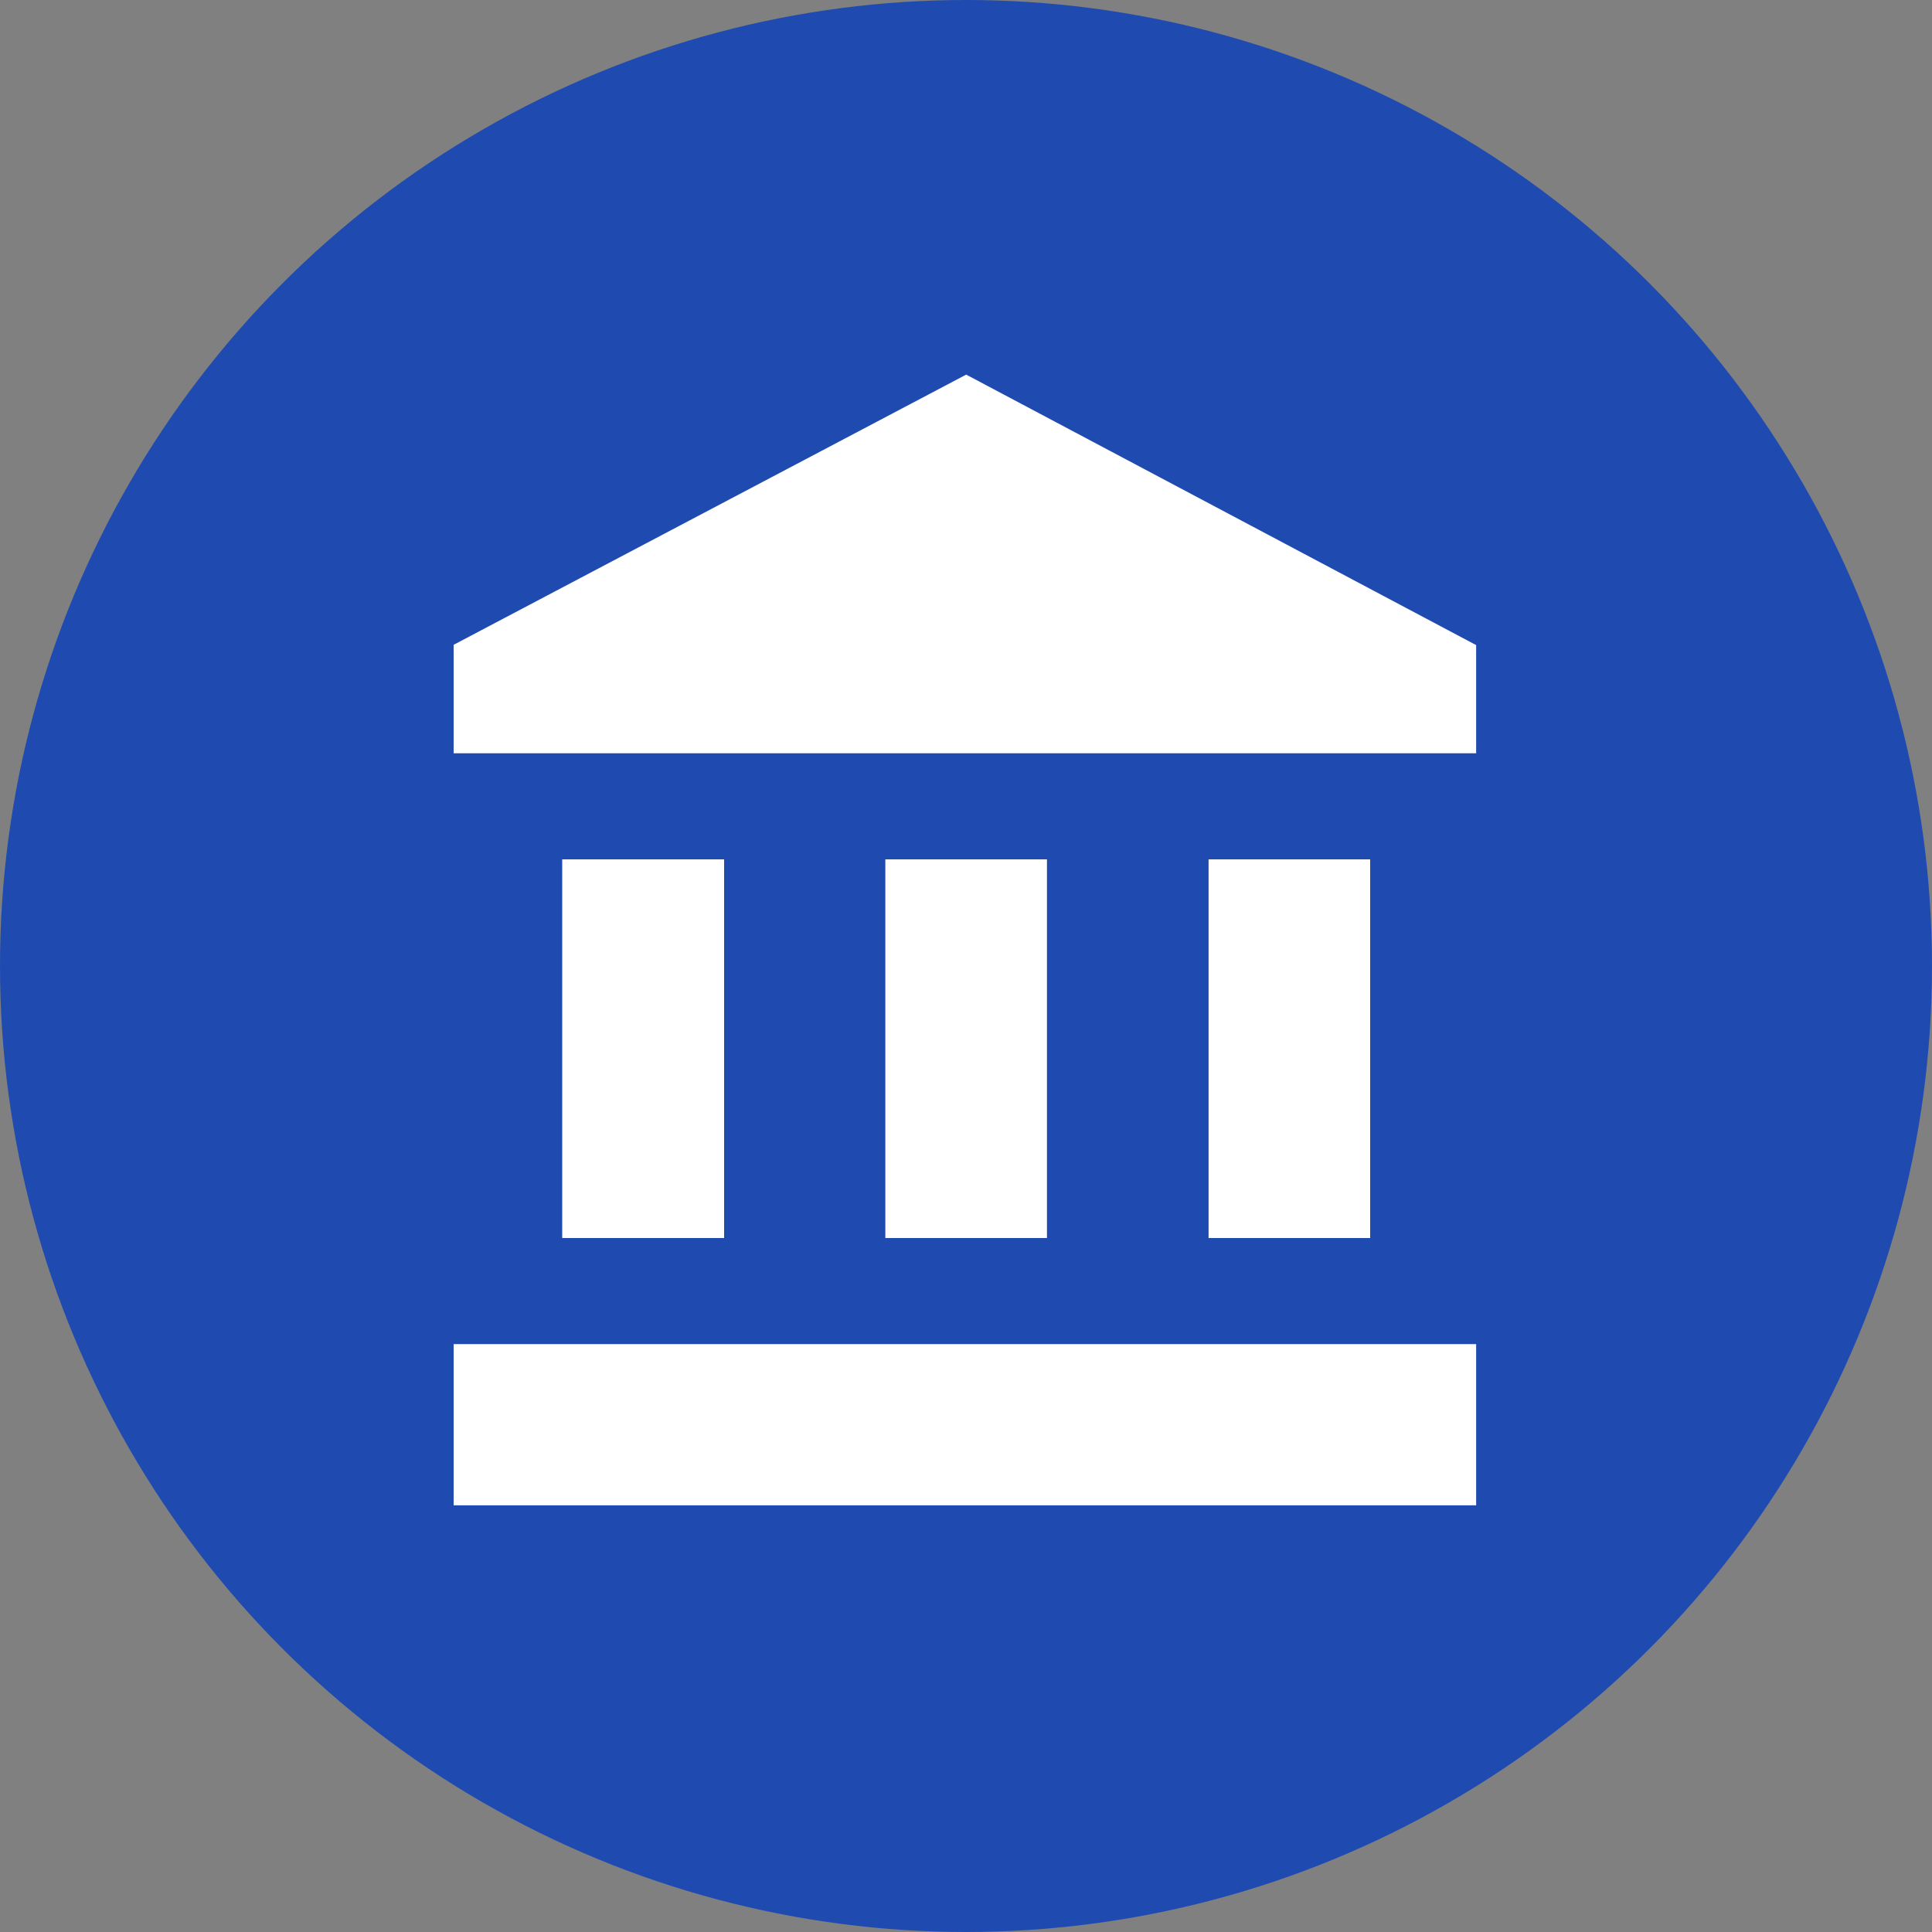 <svg xmlns="http://www.w3.org/2000/svg" width="20" height="20" viewBox="0 0 20 20">
  <rect x="0" y="0" width="20" height="20" fill="#808080" stroke="none"/>
  <g id="Group_4168" data-name="Group 4168" transform="translate(-5721.154 -1917.154)">
    <circle id="Ellipse_165" data-name="Ellipse 165" cx="10" cy="10" r="10" transform="translate(5721.154 1917.154)" fill="#1f4bb1"/>
    <path id="balance" d="M1.124,5.413H2.8v3.92H1.124Zm3.345,0H6.142v3.92H4.469ZM0,12.1V10.431H10.585V12.1ZM7.815,5.413H9.488v3.92H7.815V5.413ZM5.306.395l5.279,2.8V4.315H0V3.192Z" transform="translate(5725.85 1920.637)" fill="#fff"/>
  </g>
</svg>
